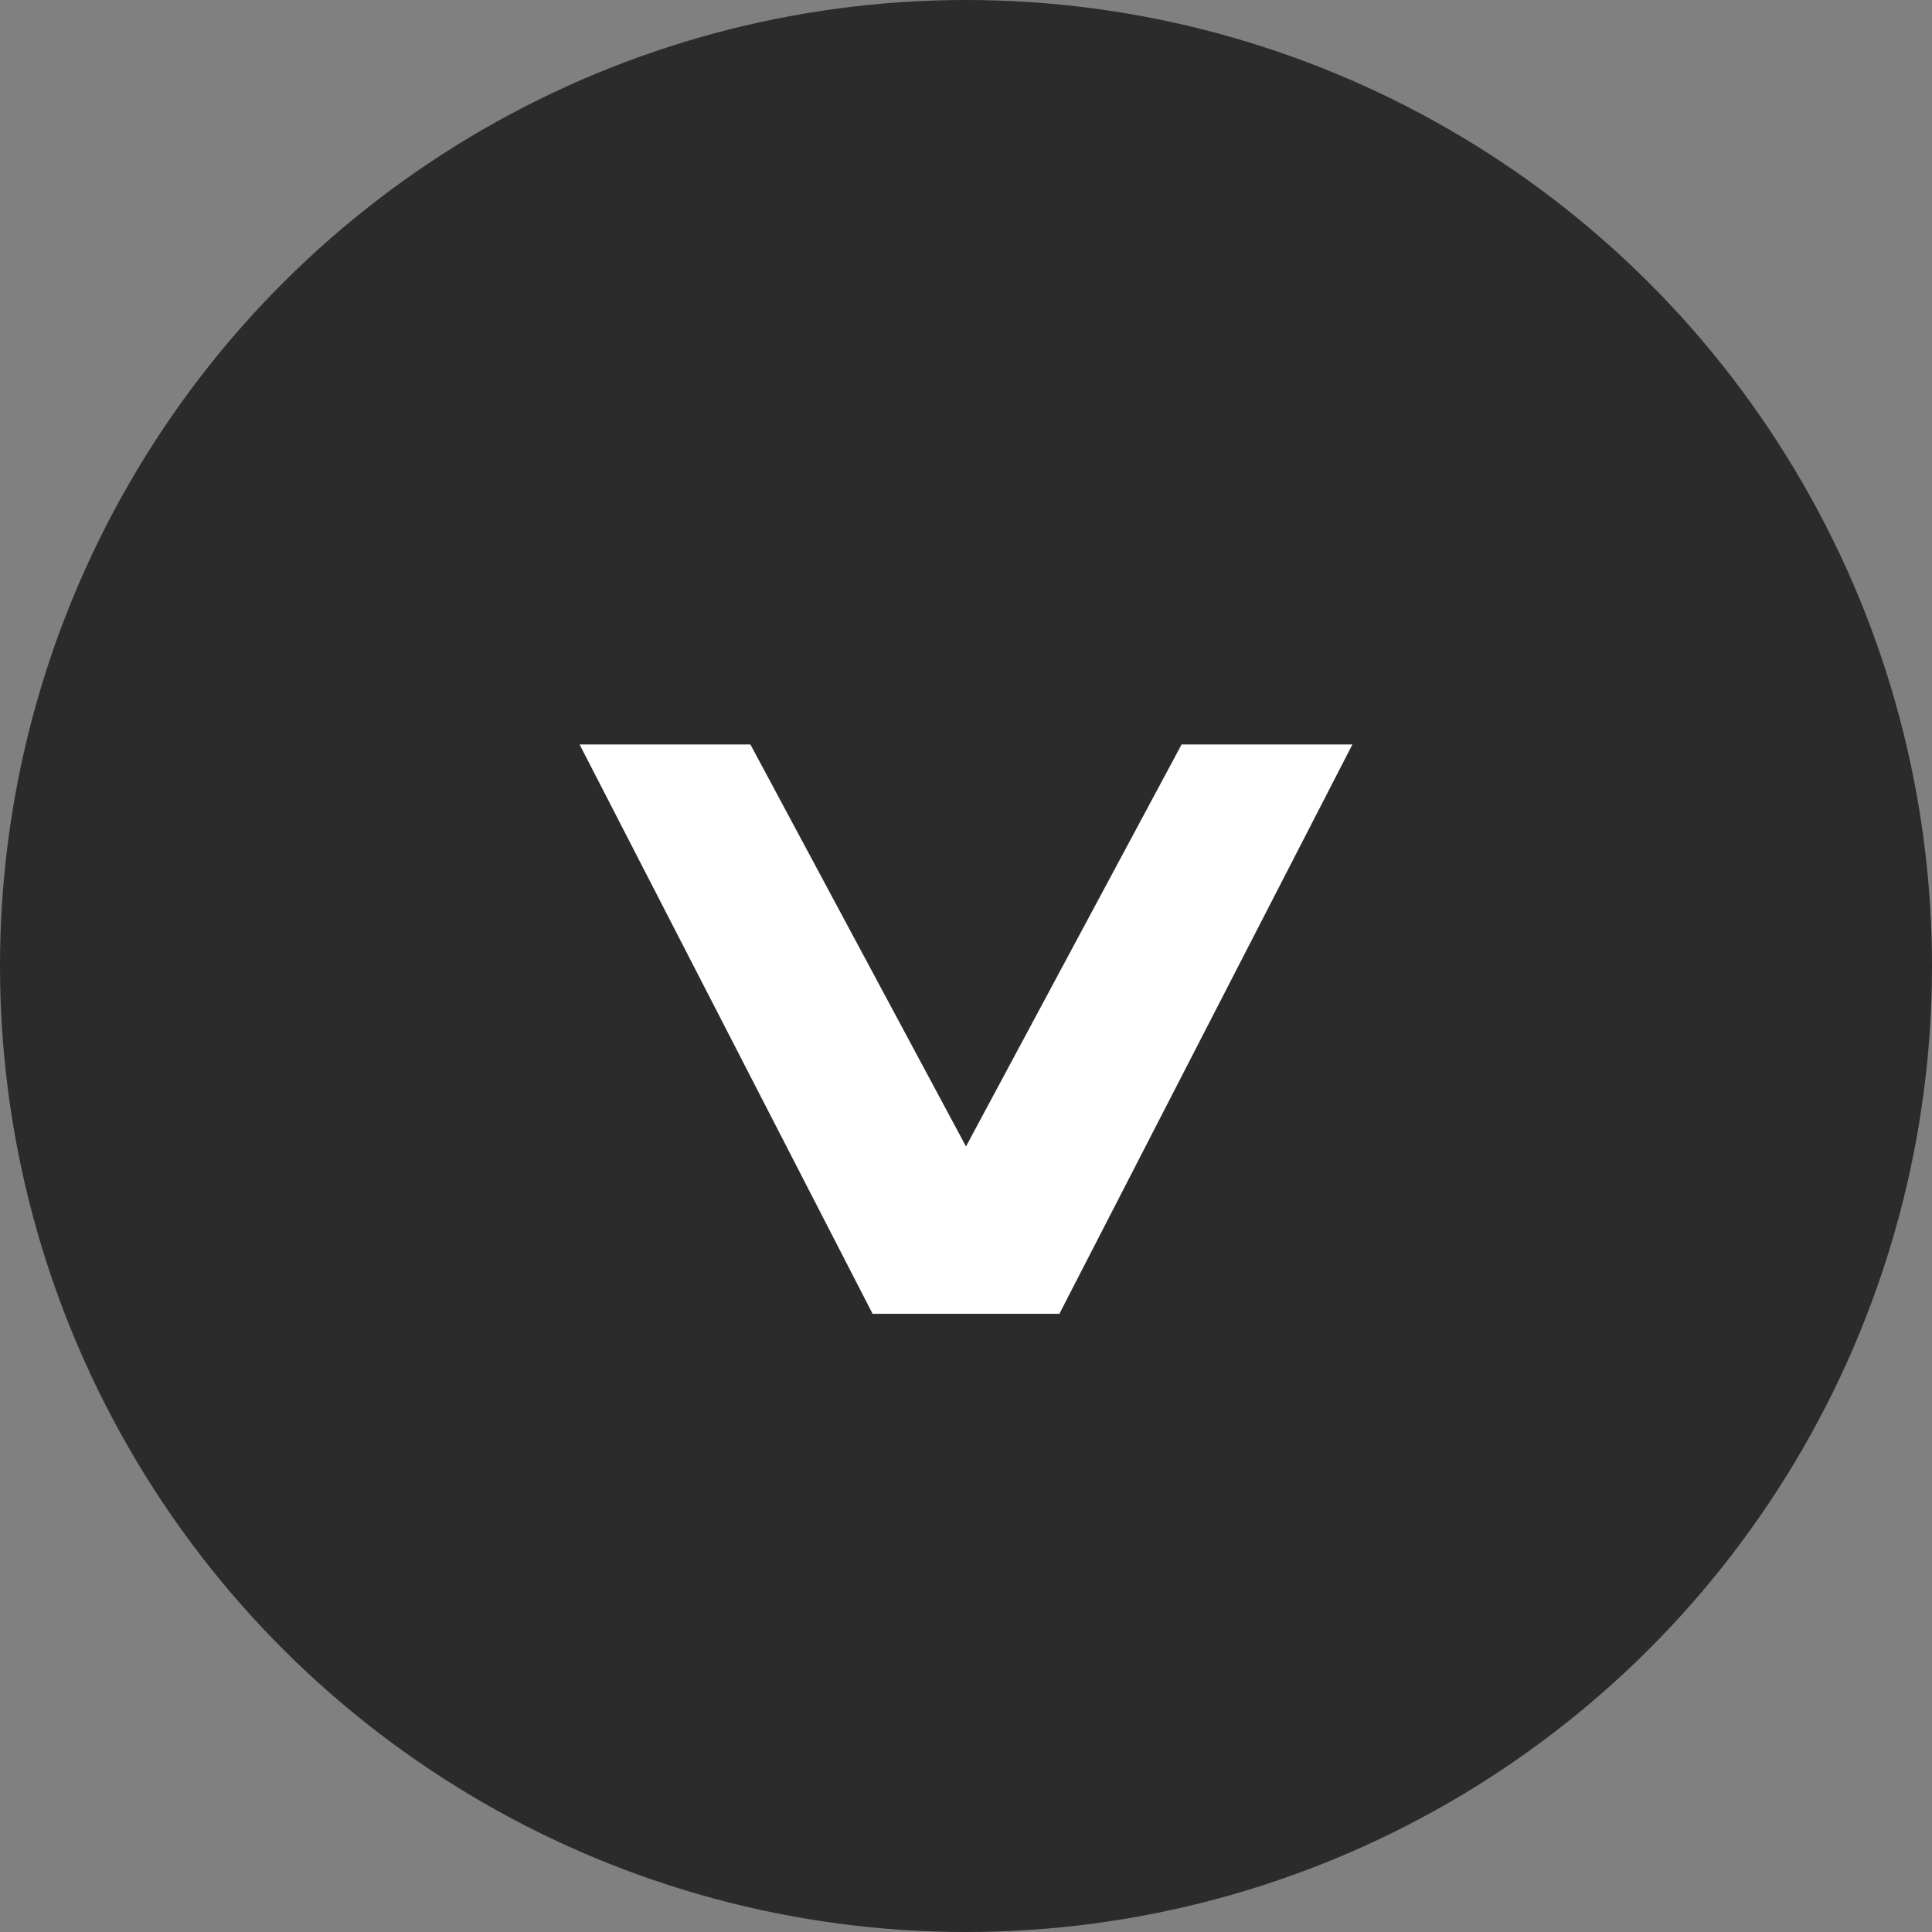 <svg width="90" height="90" viewBox="0 0 90 90" fill="none" xmlns="http://www.w3.org/2000/svg">
<rect x="0" y="0" width="90" height="90" fill="#808080" stroke="none"/>
<circle cx="45" cy="45" r="45" transform="rotate(-90 45 45)" fill="#2B2B2B"/>
<path d="M55.043 34.681L63 34.681L49.35 61.203L40.65 61.203L27 34.681L34.957 34.681L45 53.406L55.043 34.681Z" fill="white"/>
</svg>
